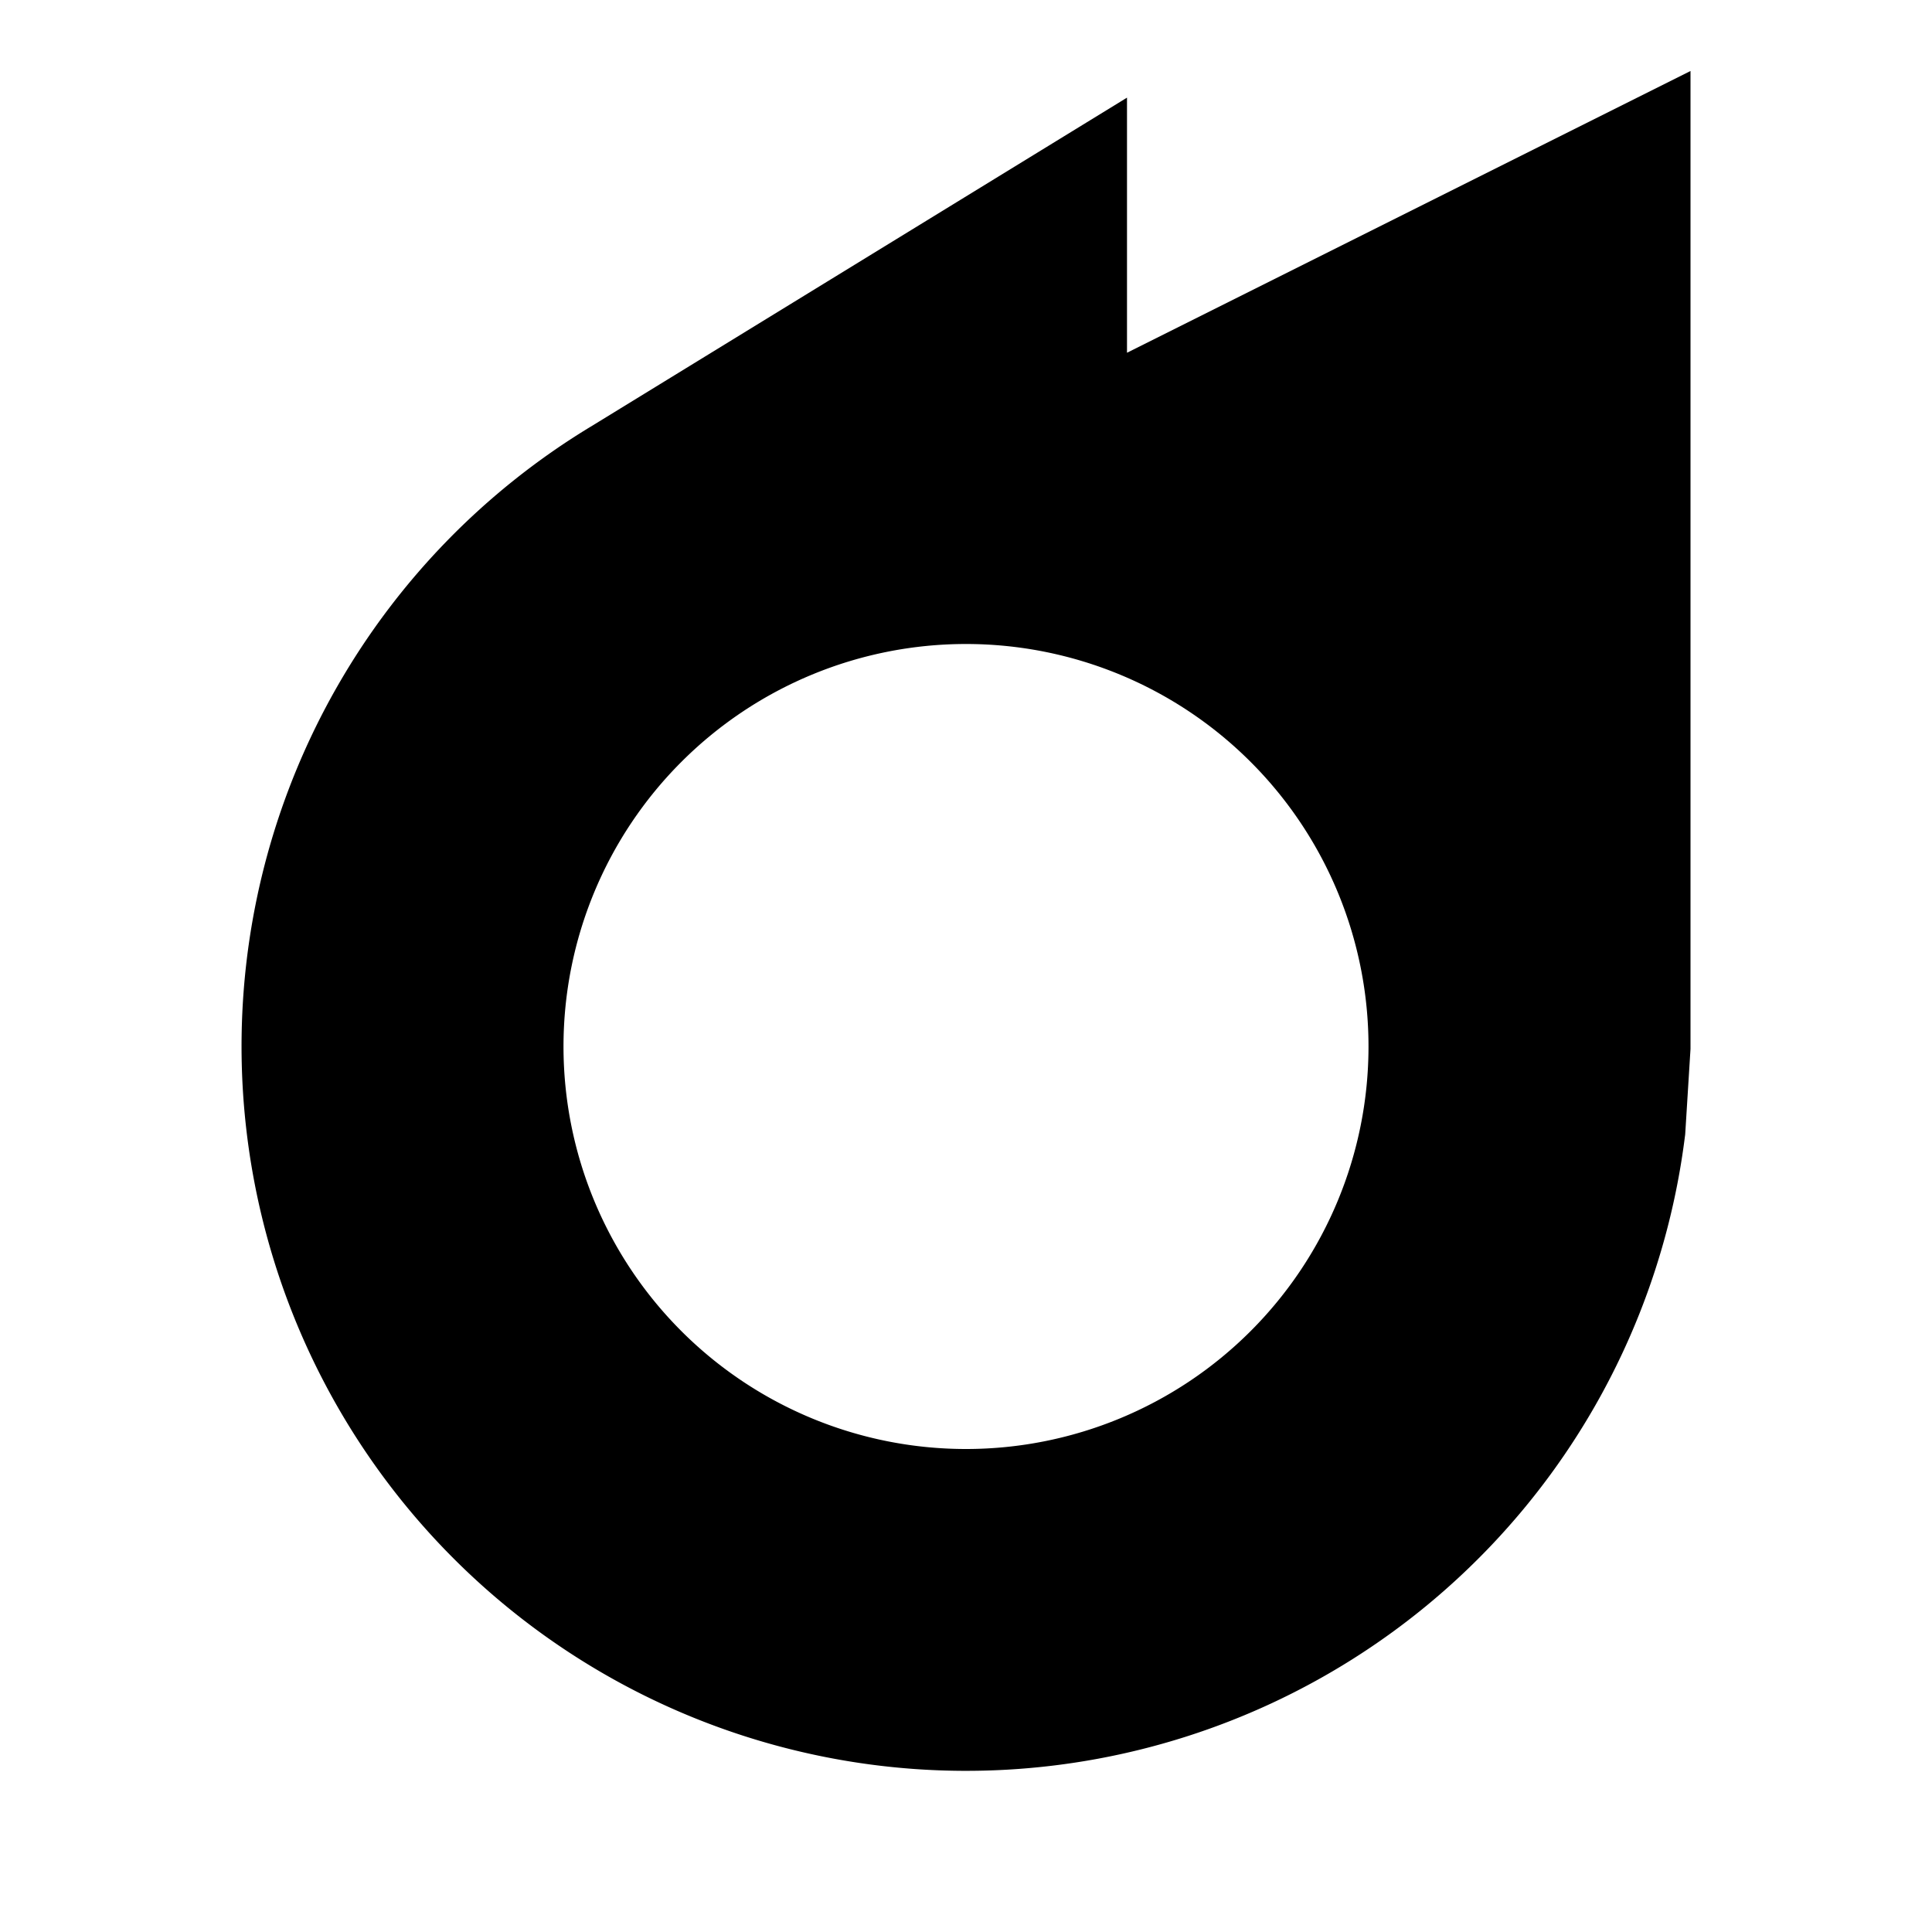 <svg xmlns="http://www.w3.org/2000/svg" width="24" height="24" fill="none">
  <path
    fill="currentColor"
    d="M21 .882v12.149l-.066 1.062-.004.03a9 9 0 1 1-13.597-8.82l.002-.001L14 1.213v3.169zM7 13a5 5 0 1 0 10 0 5 5 0 0 0-10 0"
  />
</svg>

